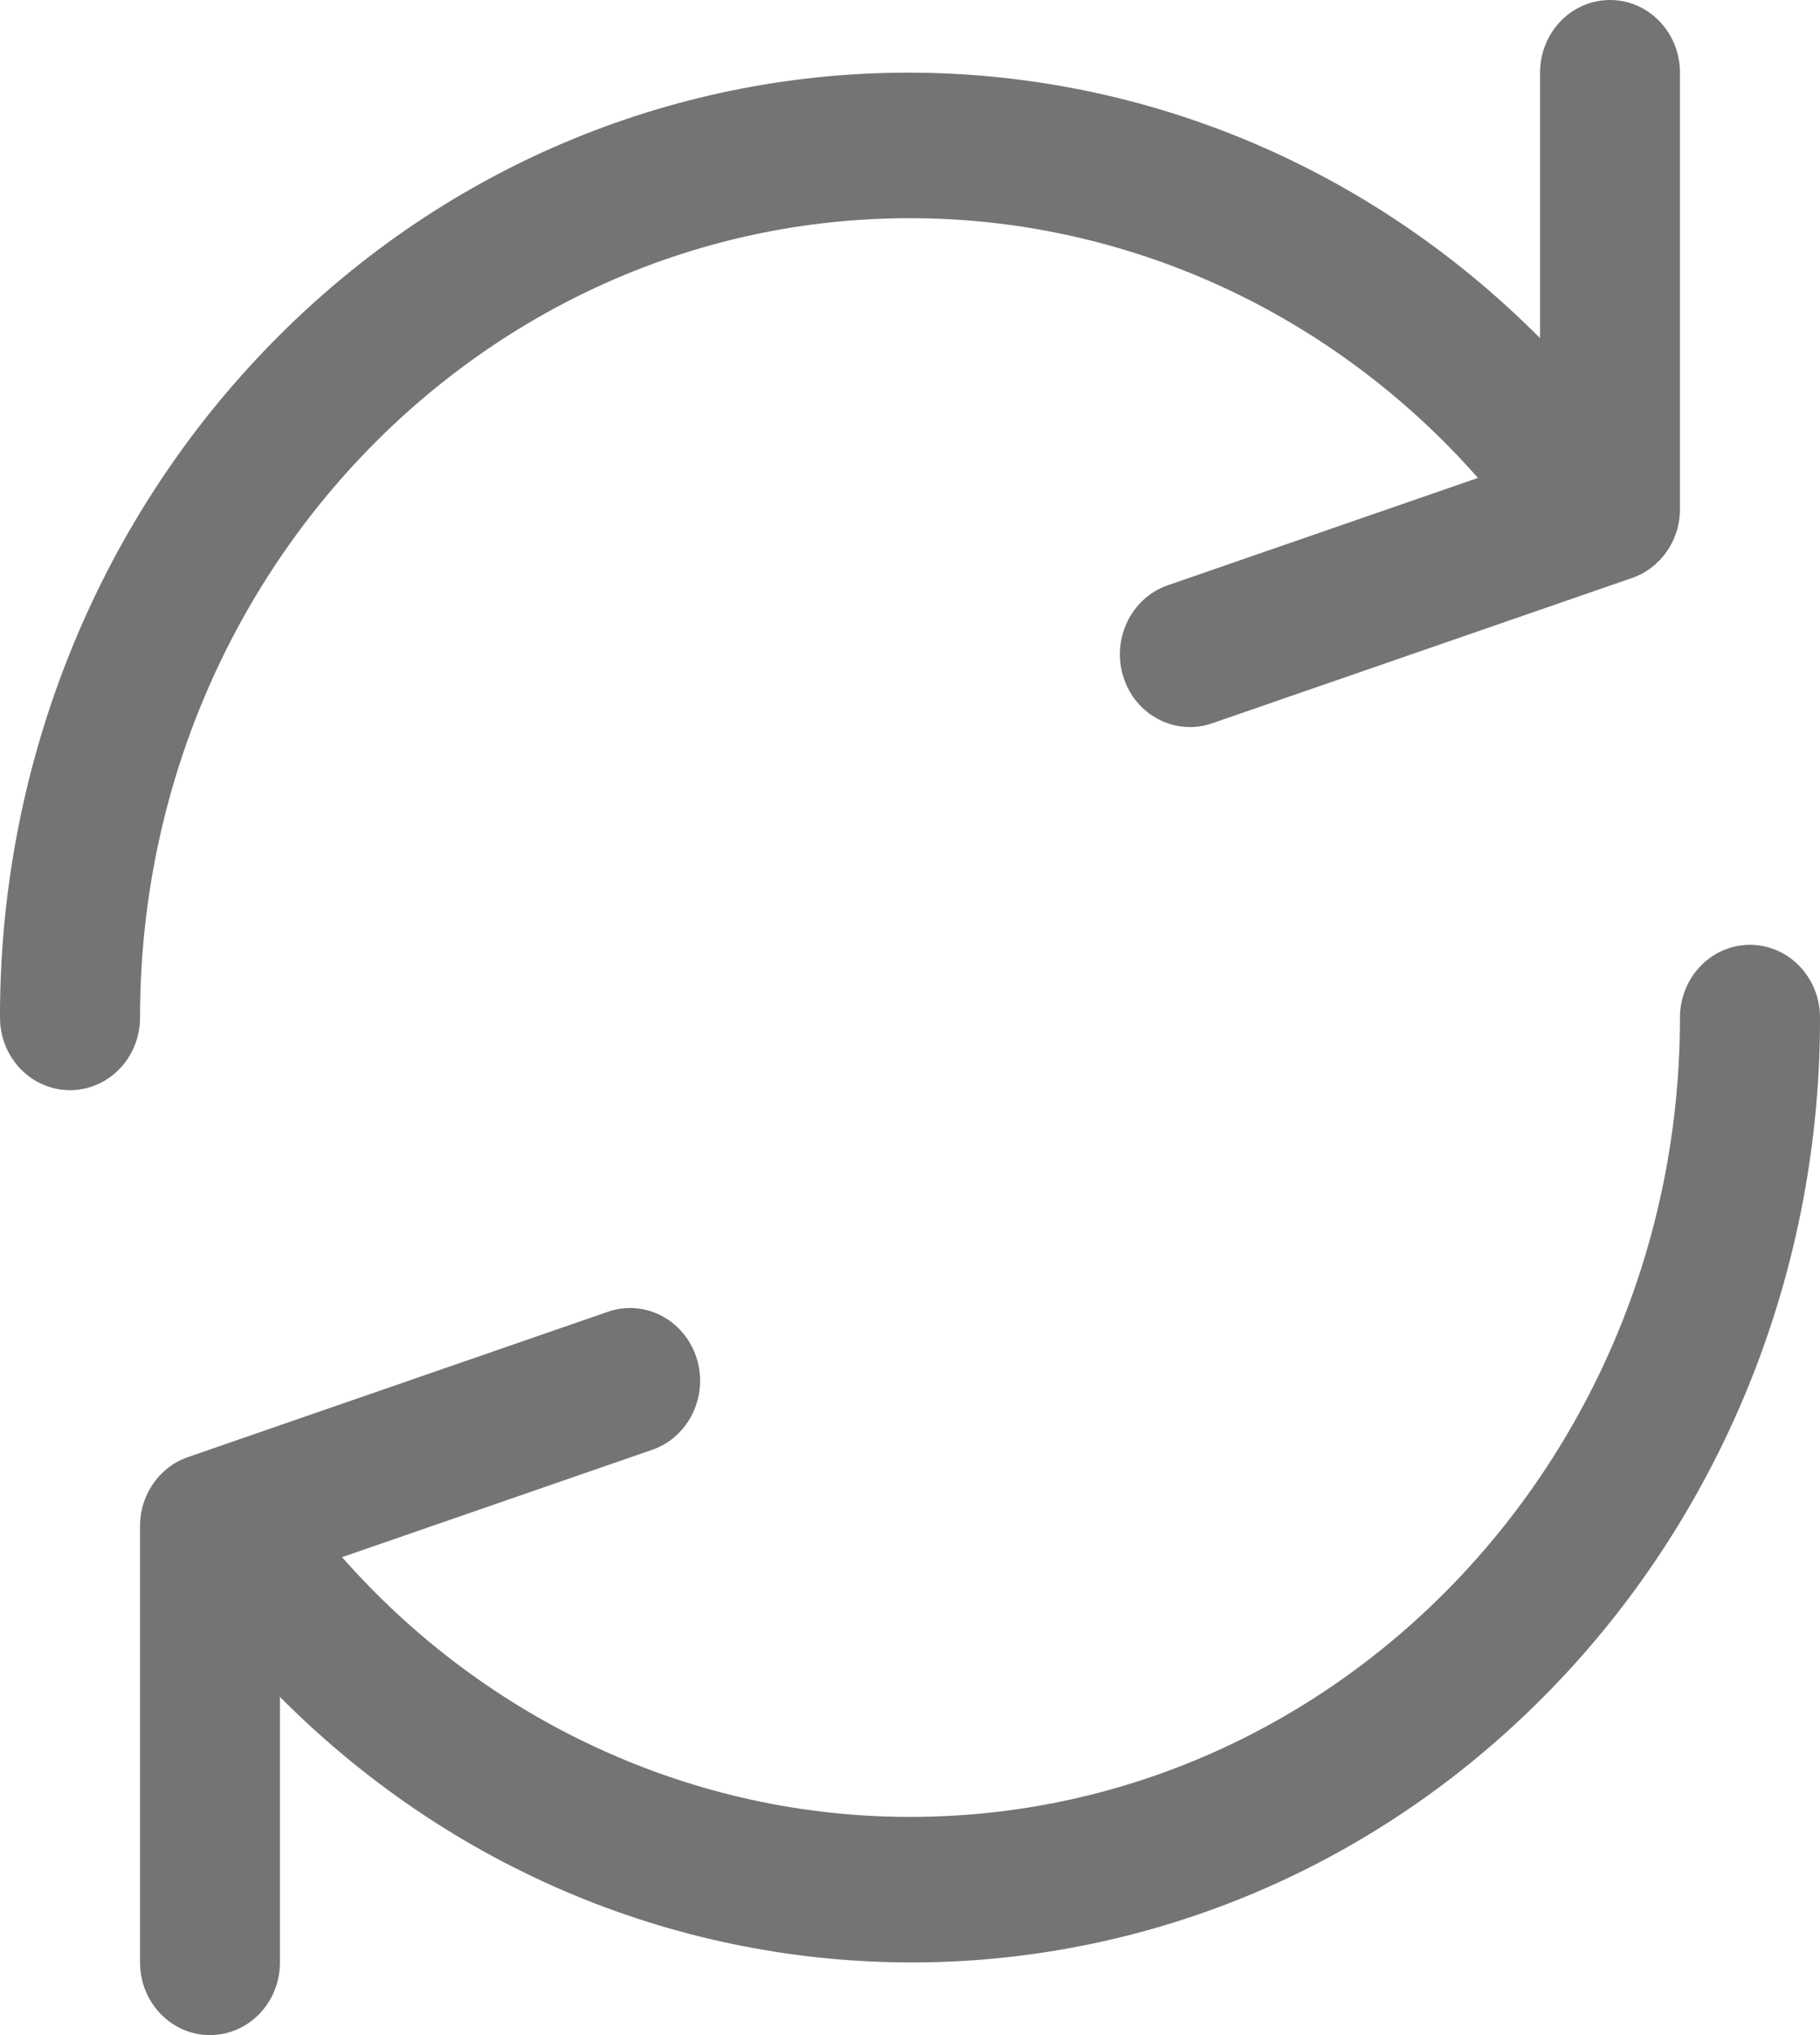 <svg width="17" height="19" viewBox="0 0 17 19" fill="none" xmlns="http://www.w3.org/2000/svg">
<path d="M15.039 0C14.677 0 14.385 0.304 14.385 0.679V3.157C11.018 -0.225 5.648 -0.135 2.389 3.359C0.853 5.005 -0.004 7.208 1.58052e-05 9.5C1.58052e-05 9.875 0.293 10.178 0.654 10.178C1.015 10.178 1.308 9.875 1.308 9.5C1.308 5.378 4.529 2.036 8.501 2.037C9.499 2.037 10.486 2.253 11.399 2.67C12.312 3.088 13.132 3.698 13.805 4.462L10.909 5.464C10.566 5.582 10.38 5.967 10.494 6.323C10.608 6.679 10.979 6.872 11.322 6.753L15.245 5.396C15.376 5.351 15.489 5.264 15.569 5.148C15.65 5.032 15.693 4.893 15.692 4.75V0.679C15.692 0.304 15.4 0 15.039 0ZM16.346 8.821C15.985 8.821 15.692 9.125 15.692 9.5C15.691 13.622 12.471 16.964 8.499 16.963C7.501 16.963 6.514 16.747 5.601 16.329C4.688 15.912 3.868 15.302 3.195 14.538L6.091 13.536C6.434 13.418 6.62 13.033 6.506 12.677C6.392 12.321 6.021 12.128 5.678 12.247L1.755 13.604C1.624 13.649 1.511 13.736 1.431 13.852C1.35 13.968 1.307 14.107 1.308 14.25V18.321C1.308 18.696 1.6 19 1.961 19C2.323 19 2.615 18.696 2.615 18.321V15.843C5.982 19.225 11.352 19.135 14.611 15.641C16.147 13.995 17.004 11.792 17 9.5C17 9.125 16.707 8.821 16.346 8.821Z" fill="#747474"/>
</svg>
